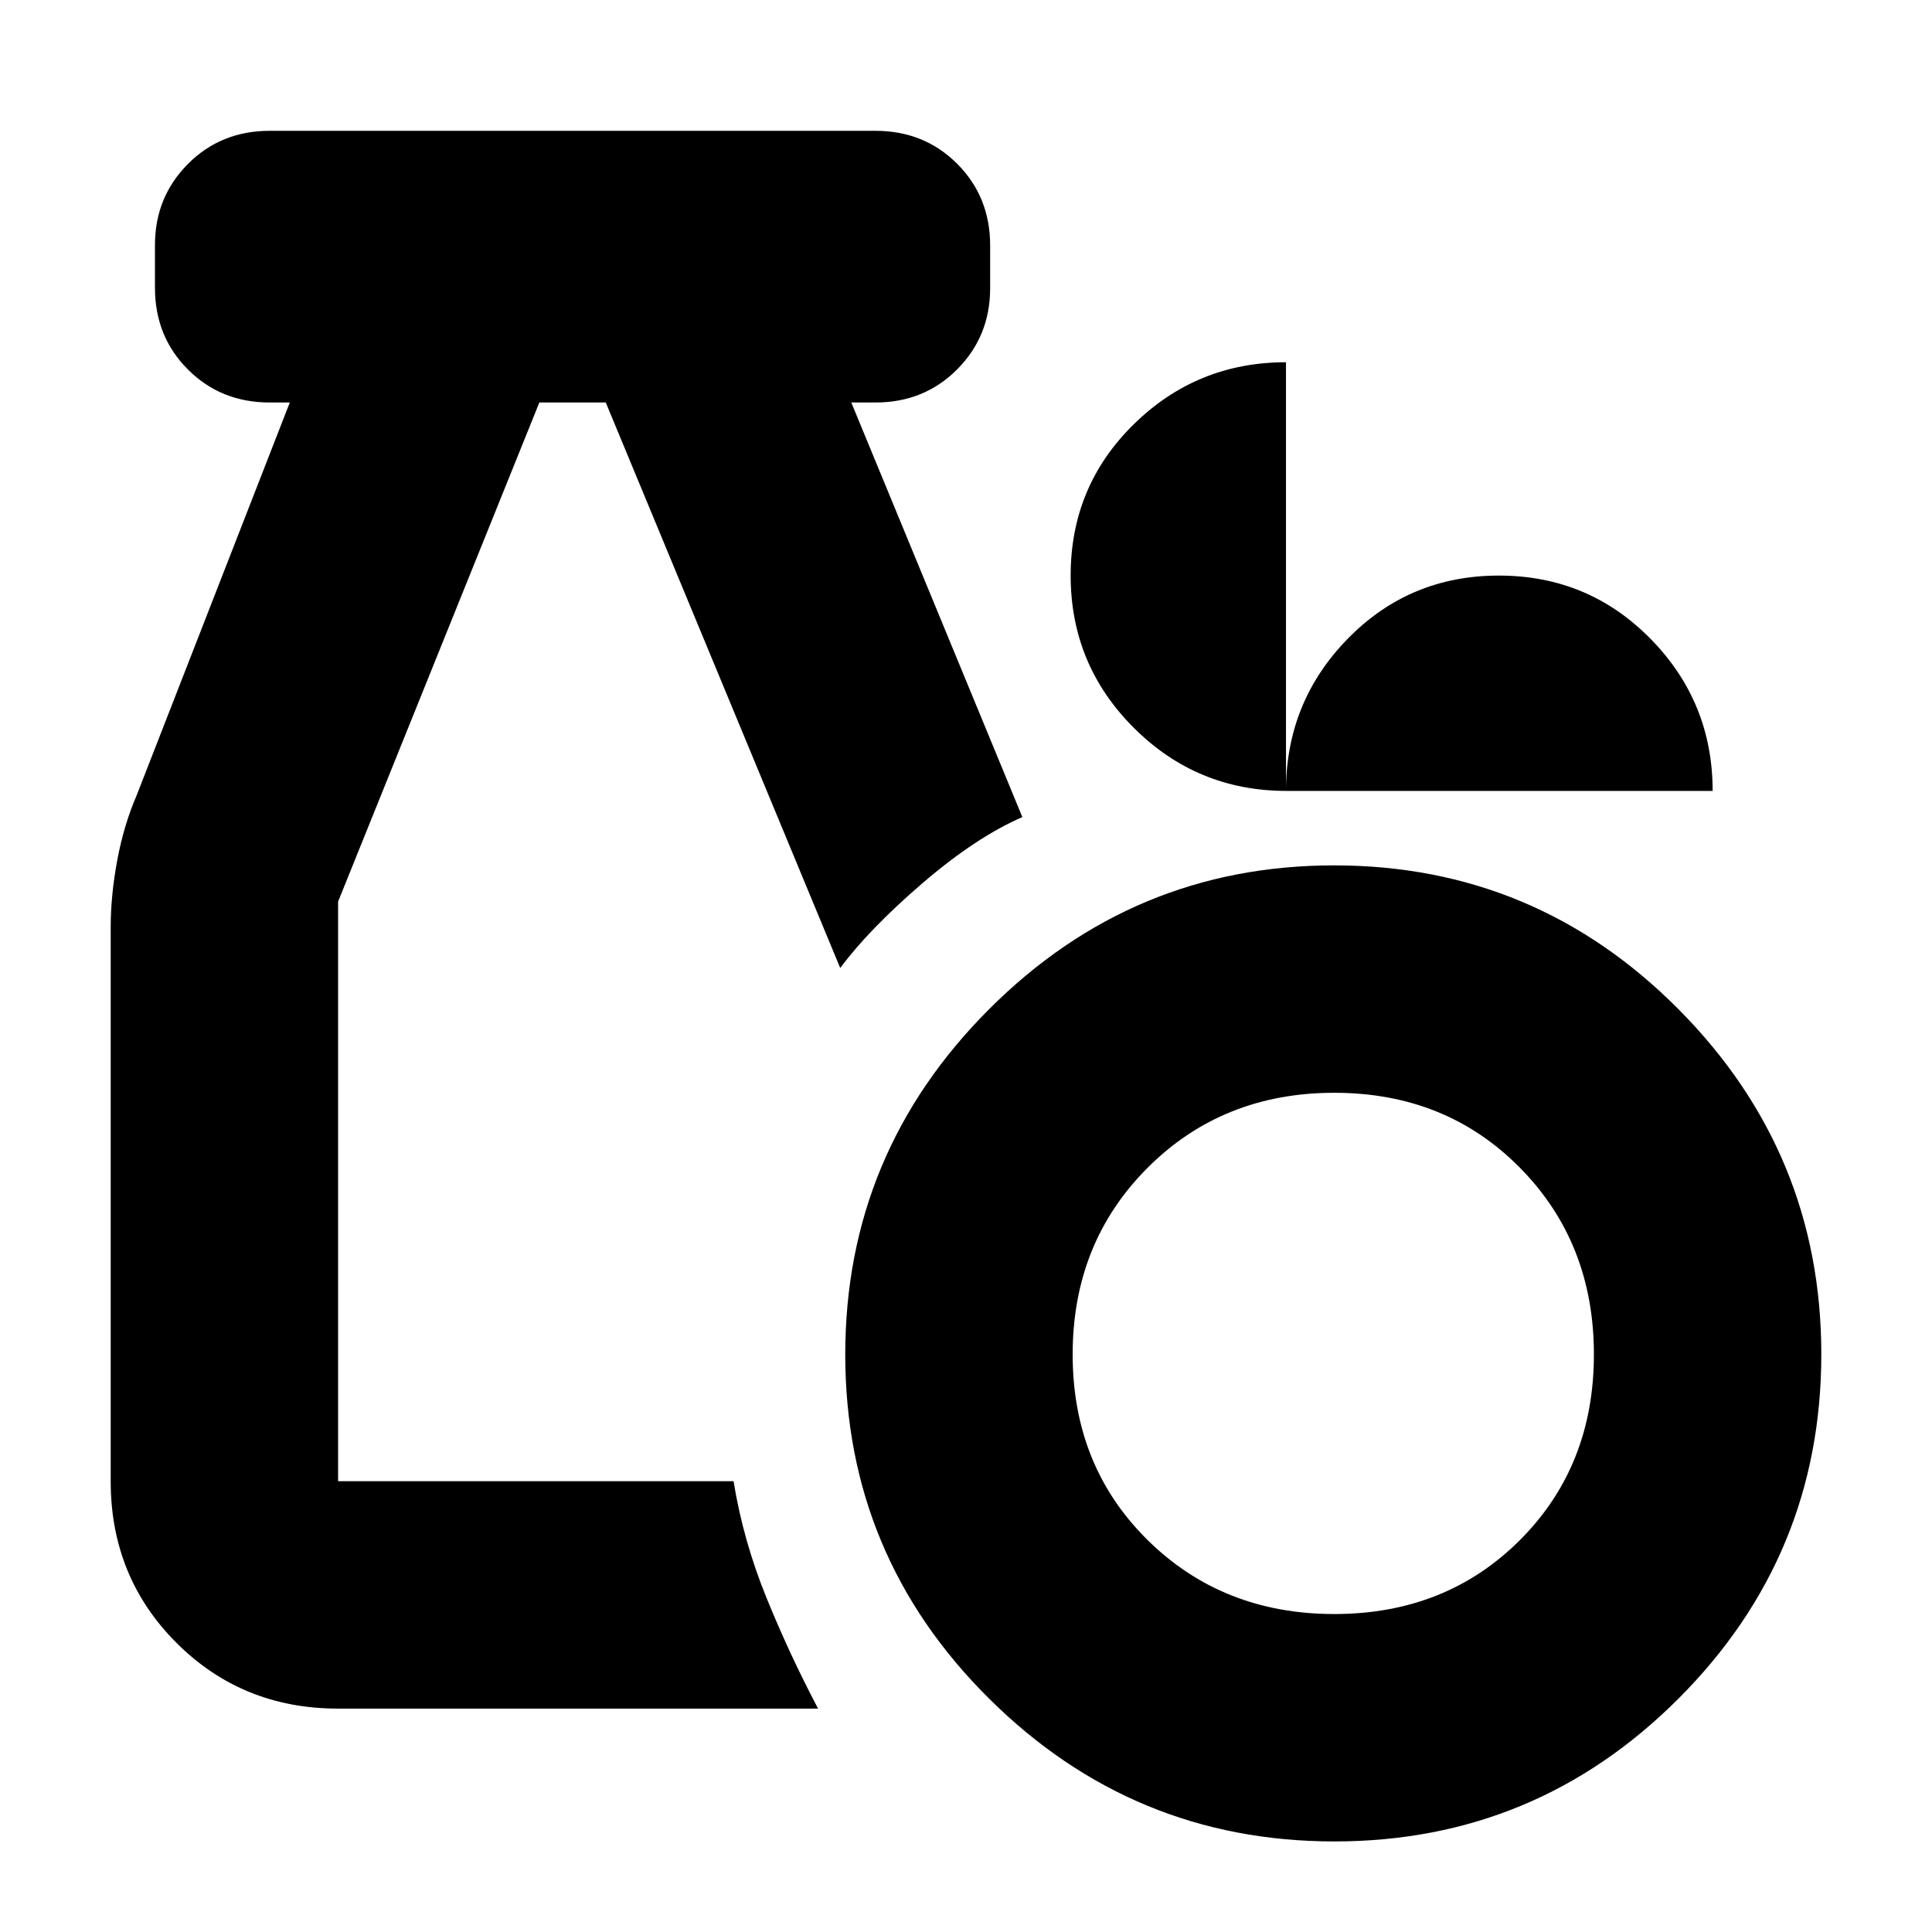 <svg xmlns="http://www.w3.org/2000/svg" height="20" viewBox="0 -960 960 960" width="20"><path d="M663.059-45Q563-45 491.5-115.941t-71.5-171Q420-387 491.441-458.5t171.5-71.5Q763-530 834-458.559t71 171.5Q905-187 834.059-116t-171 71ZM663-158q55.5 0 92.25-36.75T792-287q0-55.5-36.75-92.75T663-417q-55.5 0-92.75 37.25T533-287q0 55.5 37.25 92.25T663-158Zm-495 47q-47.637 0-80.319-32.681Q55-176.363 55-224v-275.18q0-15.82 3.25-33.32t9.714-32.458L144-760h-10q-24.225 0-40.612-16.387Q77-792.775 77-817v-21.193q0-23.882 16.388-40.344Q109.775-895 134-895h301q24.225 0 40.612 16.387Q492-862.225 492-838v21.193q0 23.882-16.388 40.344Q459.225-760 435-760h-12l85 206q-23 10-49.5 32.75t-41 42.25L301-760h-33L168-512v288h196.5q4.773 29.476 16.386 57.988Q392.5-137.5 406.5-111H168Zm471.248-456q-44.468 0-75.858-31.345T532-674.056q0-44.367 31.39-75.155Q594.78-780 639-780v213q0-44.22 30.679-75.61Q700.357-674 744.789-674q44.431 0 75.321 31.39T851-567H639.248Z"/></svg>